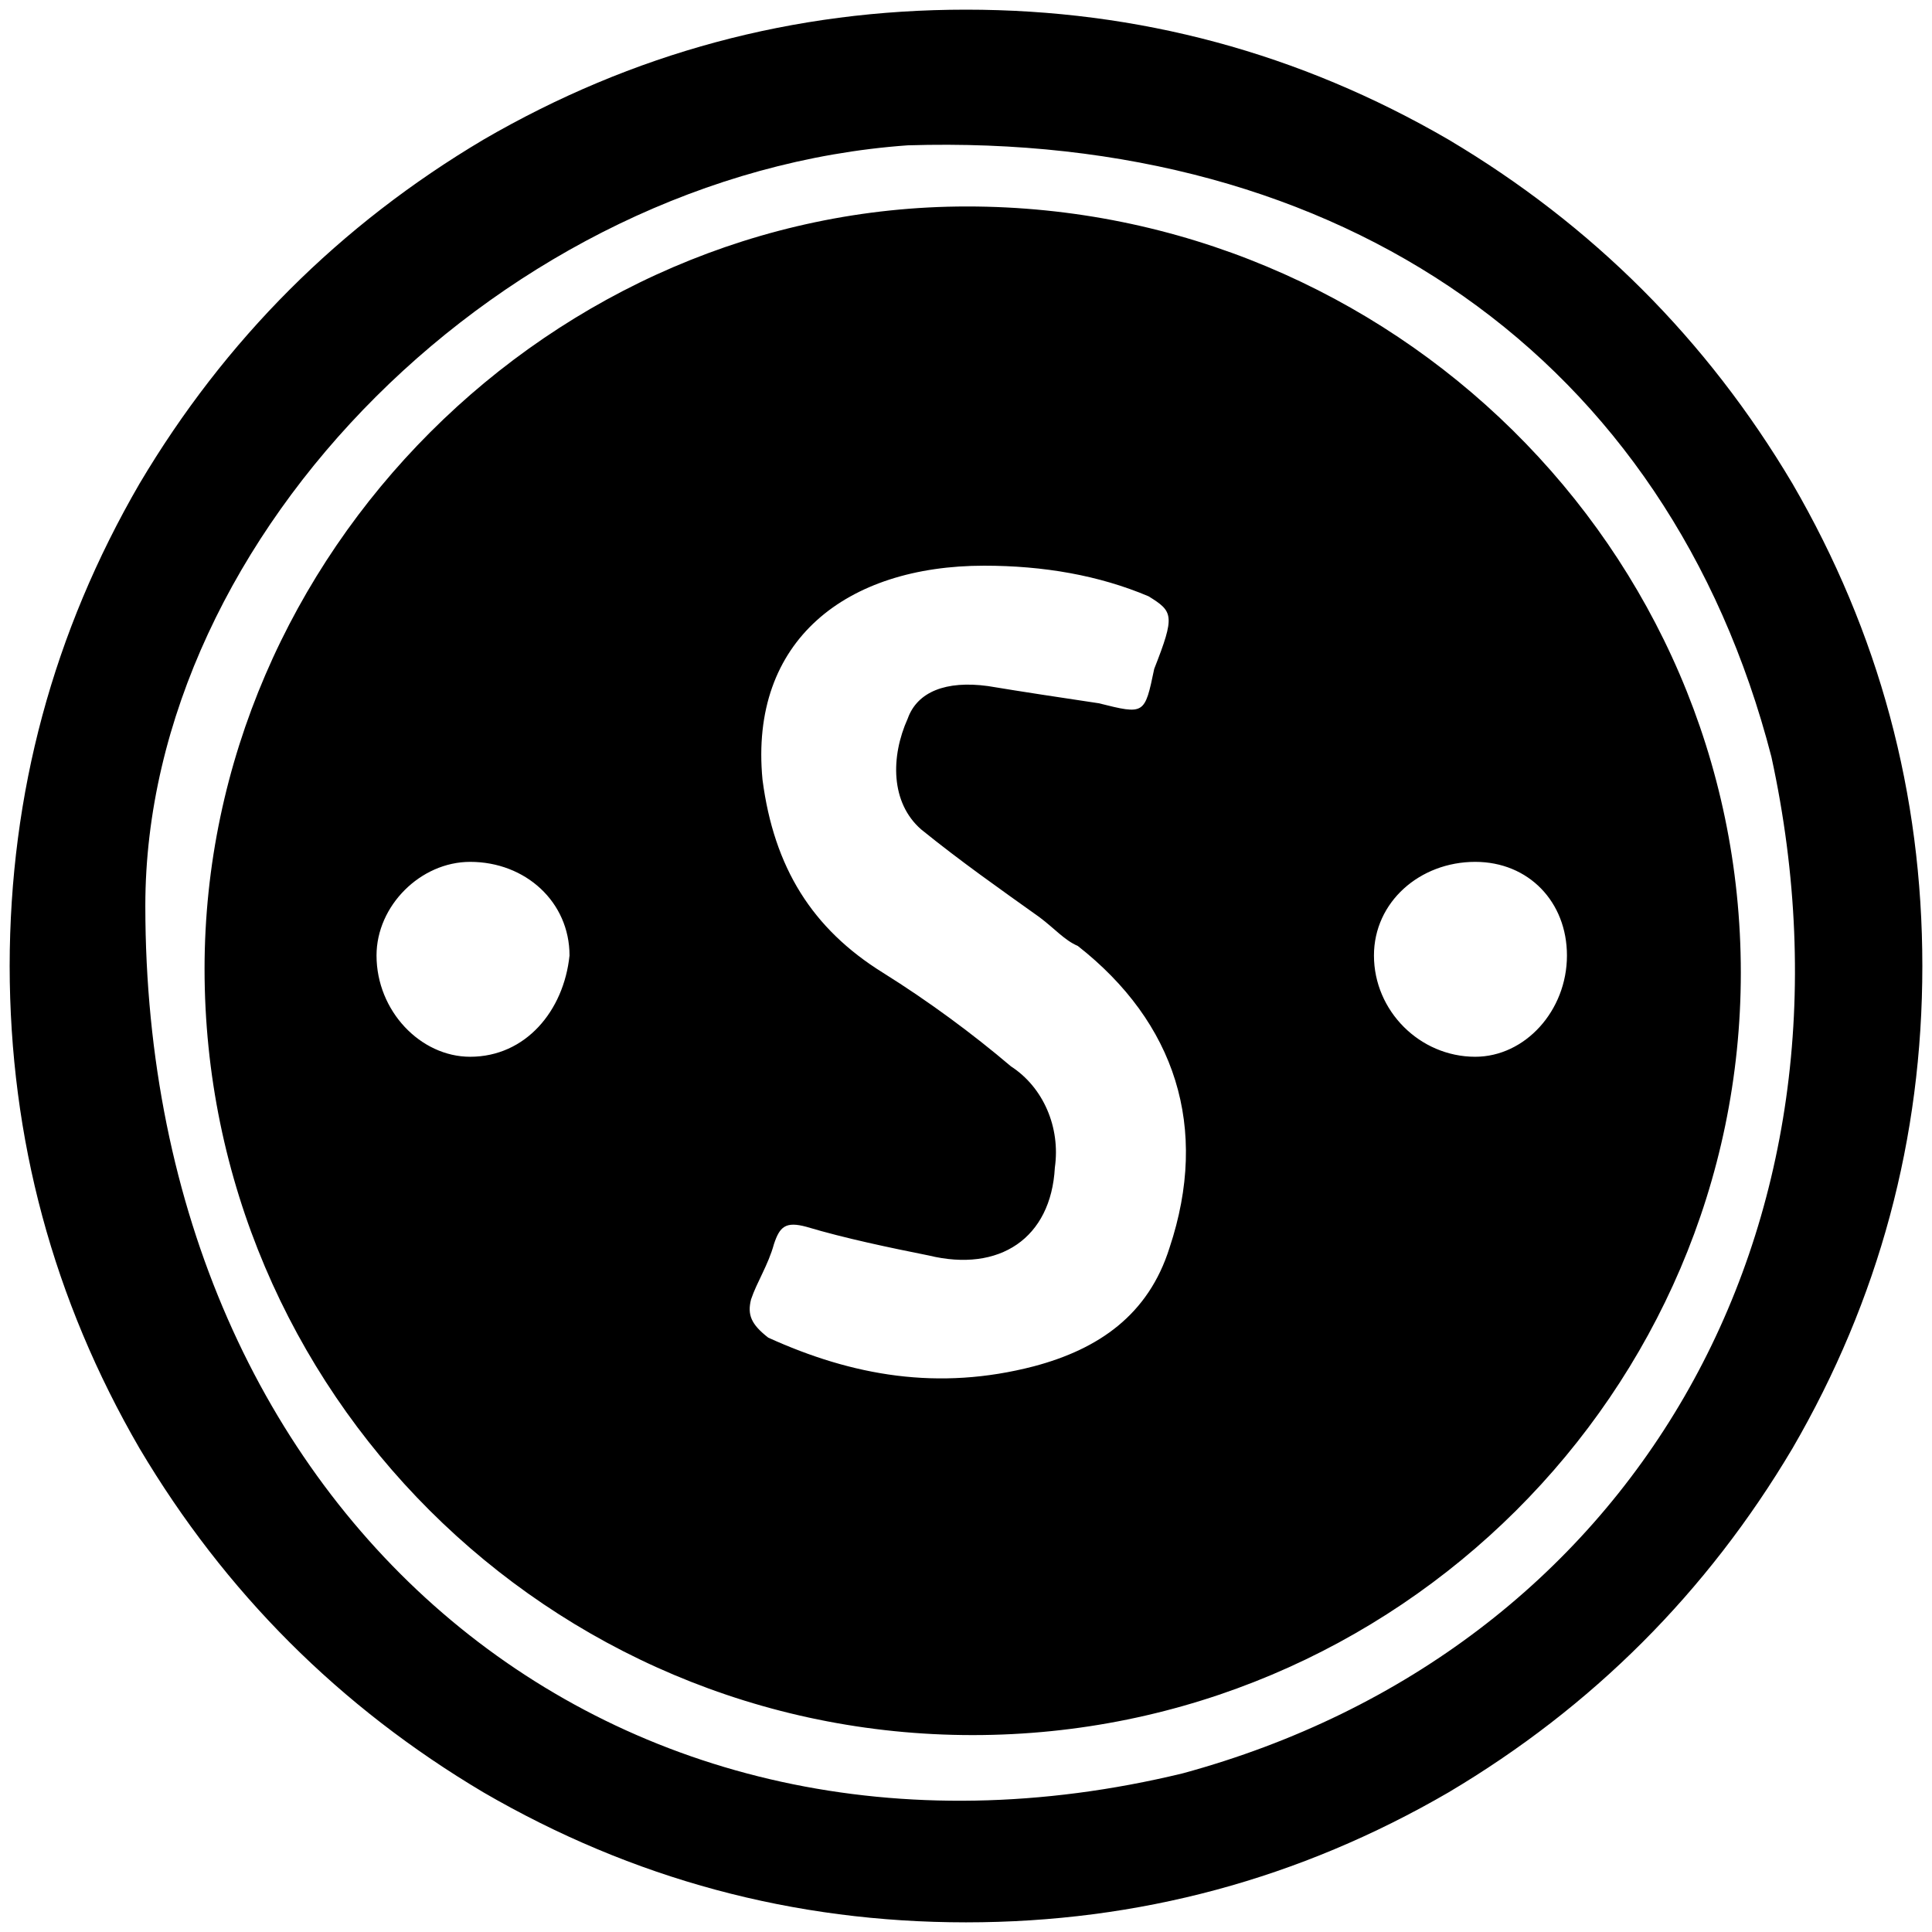 <svg xmlns="http://www.w3.org/2000/svg" width="1000" height="1000">
  <path d="M5 500.002v.395-.395c.099-89.506 22.55-172.682 67.253-249.726 44.209-74.473 103.55-133.814 178.023-178.023C327.419 27.45 410.694 5 500.002 5c89.308 0 172.583 22.45 249.726 67.253C824.2 116.462 883.54 175.803 927.75 250.276c44.803 77.143 67.253 160.418 67.253 249.726 0 89.308-22.45 172.583-67.253 249.726C883.541 824.2 824.2 883.54 749.728 927.75c-77.143 44.803-160.418 67.253-249.726 67.253-89.308 0-172.583-22.45-249.726-67.253-74.473-44.209-133.814-103.55-178.023-178.022C27.55 672.684 5.099 589.508 5 500.002zm70.22-31.154c0 316.484 243.298 520.221 537.035 449.012 232.418-63.297 358.023-280.88 304.616-526.155C863.464 185 694.343 68.297 469.837 75.22 262.144 90.055 75.22 275.99 75.22 468.848zm30.66 32.637c0 218.572 178.022 396.595 397.583 396.595 219.561 0 397.584-178.023 397.584-394.617 0-219.561-180.99-396.595-400.55-396.595-214.617 0-394.618 180.001-394.618 394.617zm89.01-6.923c0-25.714 22.748-48.462 48.462-48.462 28.682 0 51.43 20.77 51.43 48.462-2.968 28.681-22.748 52.418-51.43 52.418-25.714 0-48.461-23.737-48.461-52.418zm193.848 178.023c2.967-8.901 8.9-17.803 11.868-28.682 2.967-8.9 5.934-11.868 16.813-8.9 19.78 5.933 43.517 10.878 63.297 14.834 36.593 8.901 63.297-8.9 65.275-45.494 2.967-20.77-5.934-41.539-22.748-52.418-19.78-16.813-42.527-33.627-66.263-48.462-36.594-22.747-56.374-54.396-62.308-99.89-6.923-72.198 43.516-110.77 114.725-110.77 30.66 0 59.341 4.945 85.056 15.824 12.857 7.912 13.846 9.89 2.967 37.583-4.946 23.736-4.946 23.736-28.682 17.802-19.78-2.967-39.56-5.934-57.363-8.901-21.758-2.967-36.593 2.967-41.538 16.813-8.901 19.78-8.901 43.517 6.923 57.363 20.77 16.813 40.55 30.66 61.319 45.495 7.912 5.934 12.857 11.868 19.78 14.835 50.44 39.56 68.242 93.956 47.473 156.264-10.88 34.616-36.594 52.418-70.22 61.32-49.451 12.856-93.957 4.944-137.473-14.836-8.901-6.923-10.88-11.868-8.901-19.78zm322.418-178.023c0-27.692 23.737-48.462 52.418-48.462 27.692 0 47.473 20.77 47.473 48.462 0 28.681-21.759 52.418-47.473 52.418-28.681 0-52.418-23.737-52.418-52.418z" style="fill:#000;fill-opacity:1;fill-rule:nonzero;stroke:none;"/>
</svg>
